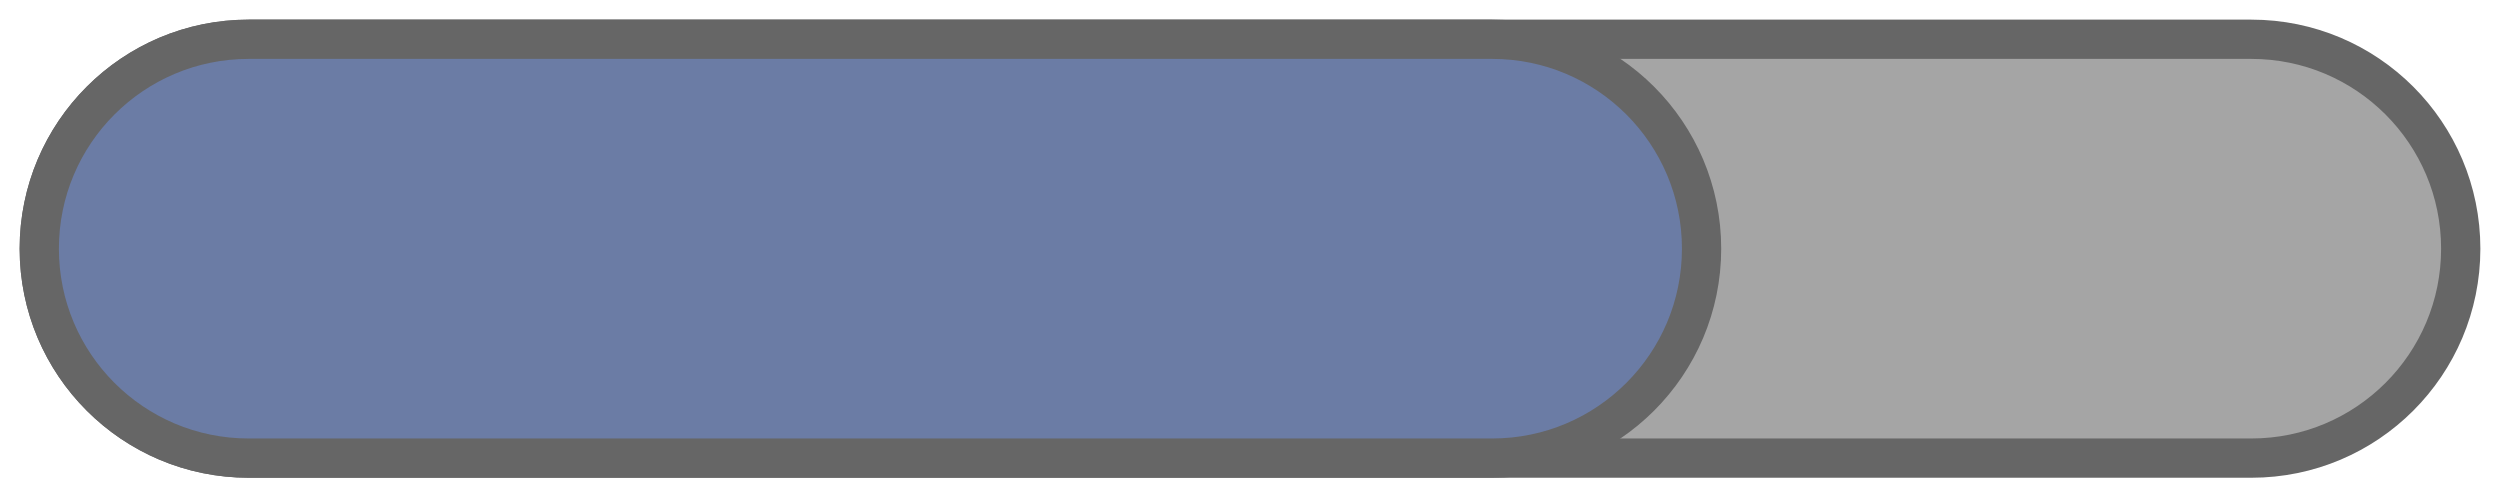 <?xml version="1.0" encoding="UTF-8" standalone="no"?>
<!DOCTYPE svg PUBLIC "-//W3C//DTD SVG 1.1//EN" "http://www.w3.org/Graphics/SVG/1.1/DTD/svg11.dtd">
<svg xmlns="http://www.w3.org/2000/svg" xmlns:xl="http://www.w3.org/1999/xlink" version="1.1" viewBox="-3 -3 191 38" width="191pt" height="38pt" xmlns:dc="http://purl.org/dc/elements/1.1/"><defs/><g stroke="none" stroke-opacity="1" stroke-dasharray="none" fill="none" fill-opacity="1"><title>Canvas 1</title><g><title>Layer 1</title><path d="M 16 0 L 169 0 C 177.837 541083e-21 185 7.163 185 16 L 185 16 C 185 24.837 177.837 32 169 32 L 16 32 C 7.163 32 1082166e-21 24.837 0 16 L 0 16 C 1082166e-21 7.163 7.163 30116307e-22 16 35527137e-22 Z" fill="#a5a5a5"/><path d="M 16 0 L 169 0 C 177.837 541083e-21 185 7.163 185 16 L 185 16 C 185 24.837 177.837 32 169 32 L 16 32 C 7.163 32 1082166e-21 24.837 0 16 L 0 16 C 1082166e-21 7.163 7.163 30116307e-22 16 35527137e-22 Z" stroke="#666" stroke-linecap="round" stroke-linejoin="round" stroke-width="3"/><path d="M 16 0 L 111 0 C 119.837 541083e-21 127 7.163 127 16 L 127 16 C 127 24.837 119.837 32 111 32 L 16 32 C 7.163 32 1082166e-21 24.837 0 16 L 0 16 C 1082166e-21 7.163 7.163 30116307e-22 16 35527137e-22 Z" fill="#6b7ca5"/><path d="M 16 0 L 111 0 C 119.837 541083e-21 127 7.163 127 16 L 127 16 C 127 24.837 119.837 32 111 32 L 16 32 C 7.163 32 1082166e-21 24.837 0 16 L 0 16 C 1082166e-21 7.163 7.163 30116307e-22 16 35527137e-22 Z" stroke="#666" stroke-linecap="round" stroke-linejoin="round" stroke-width="3"/></g></g></svg>
